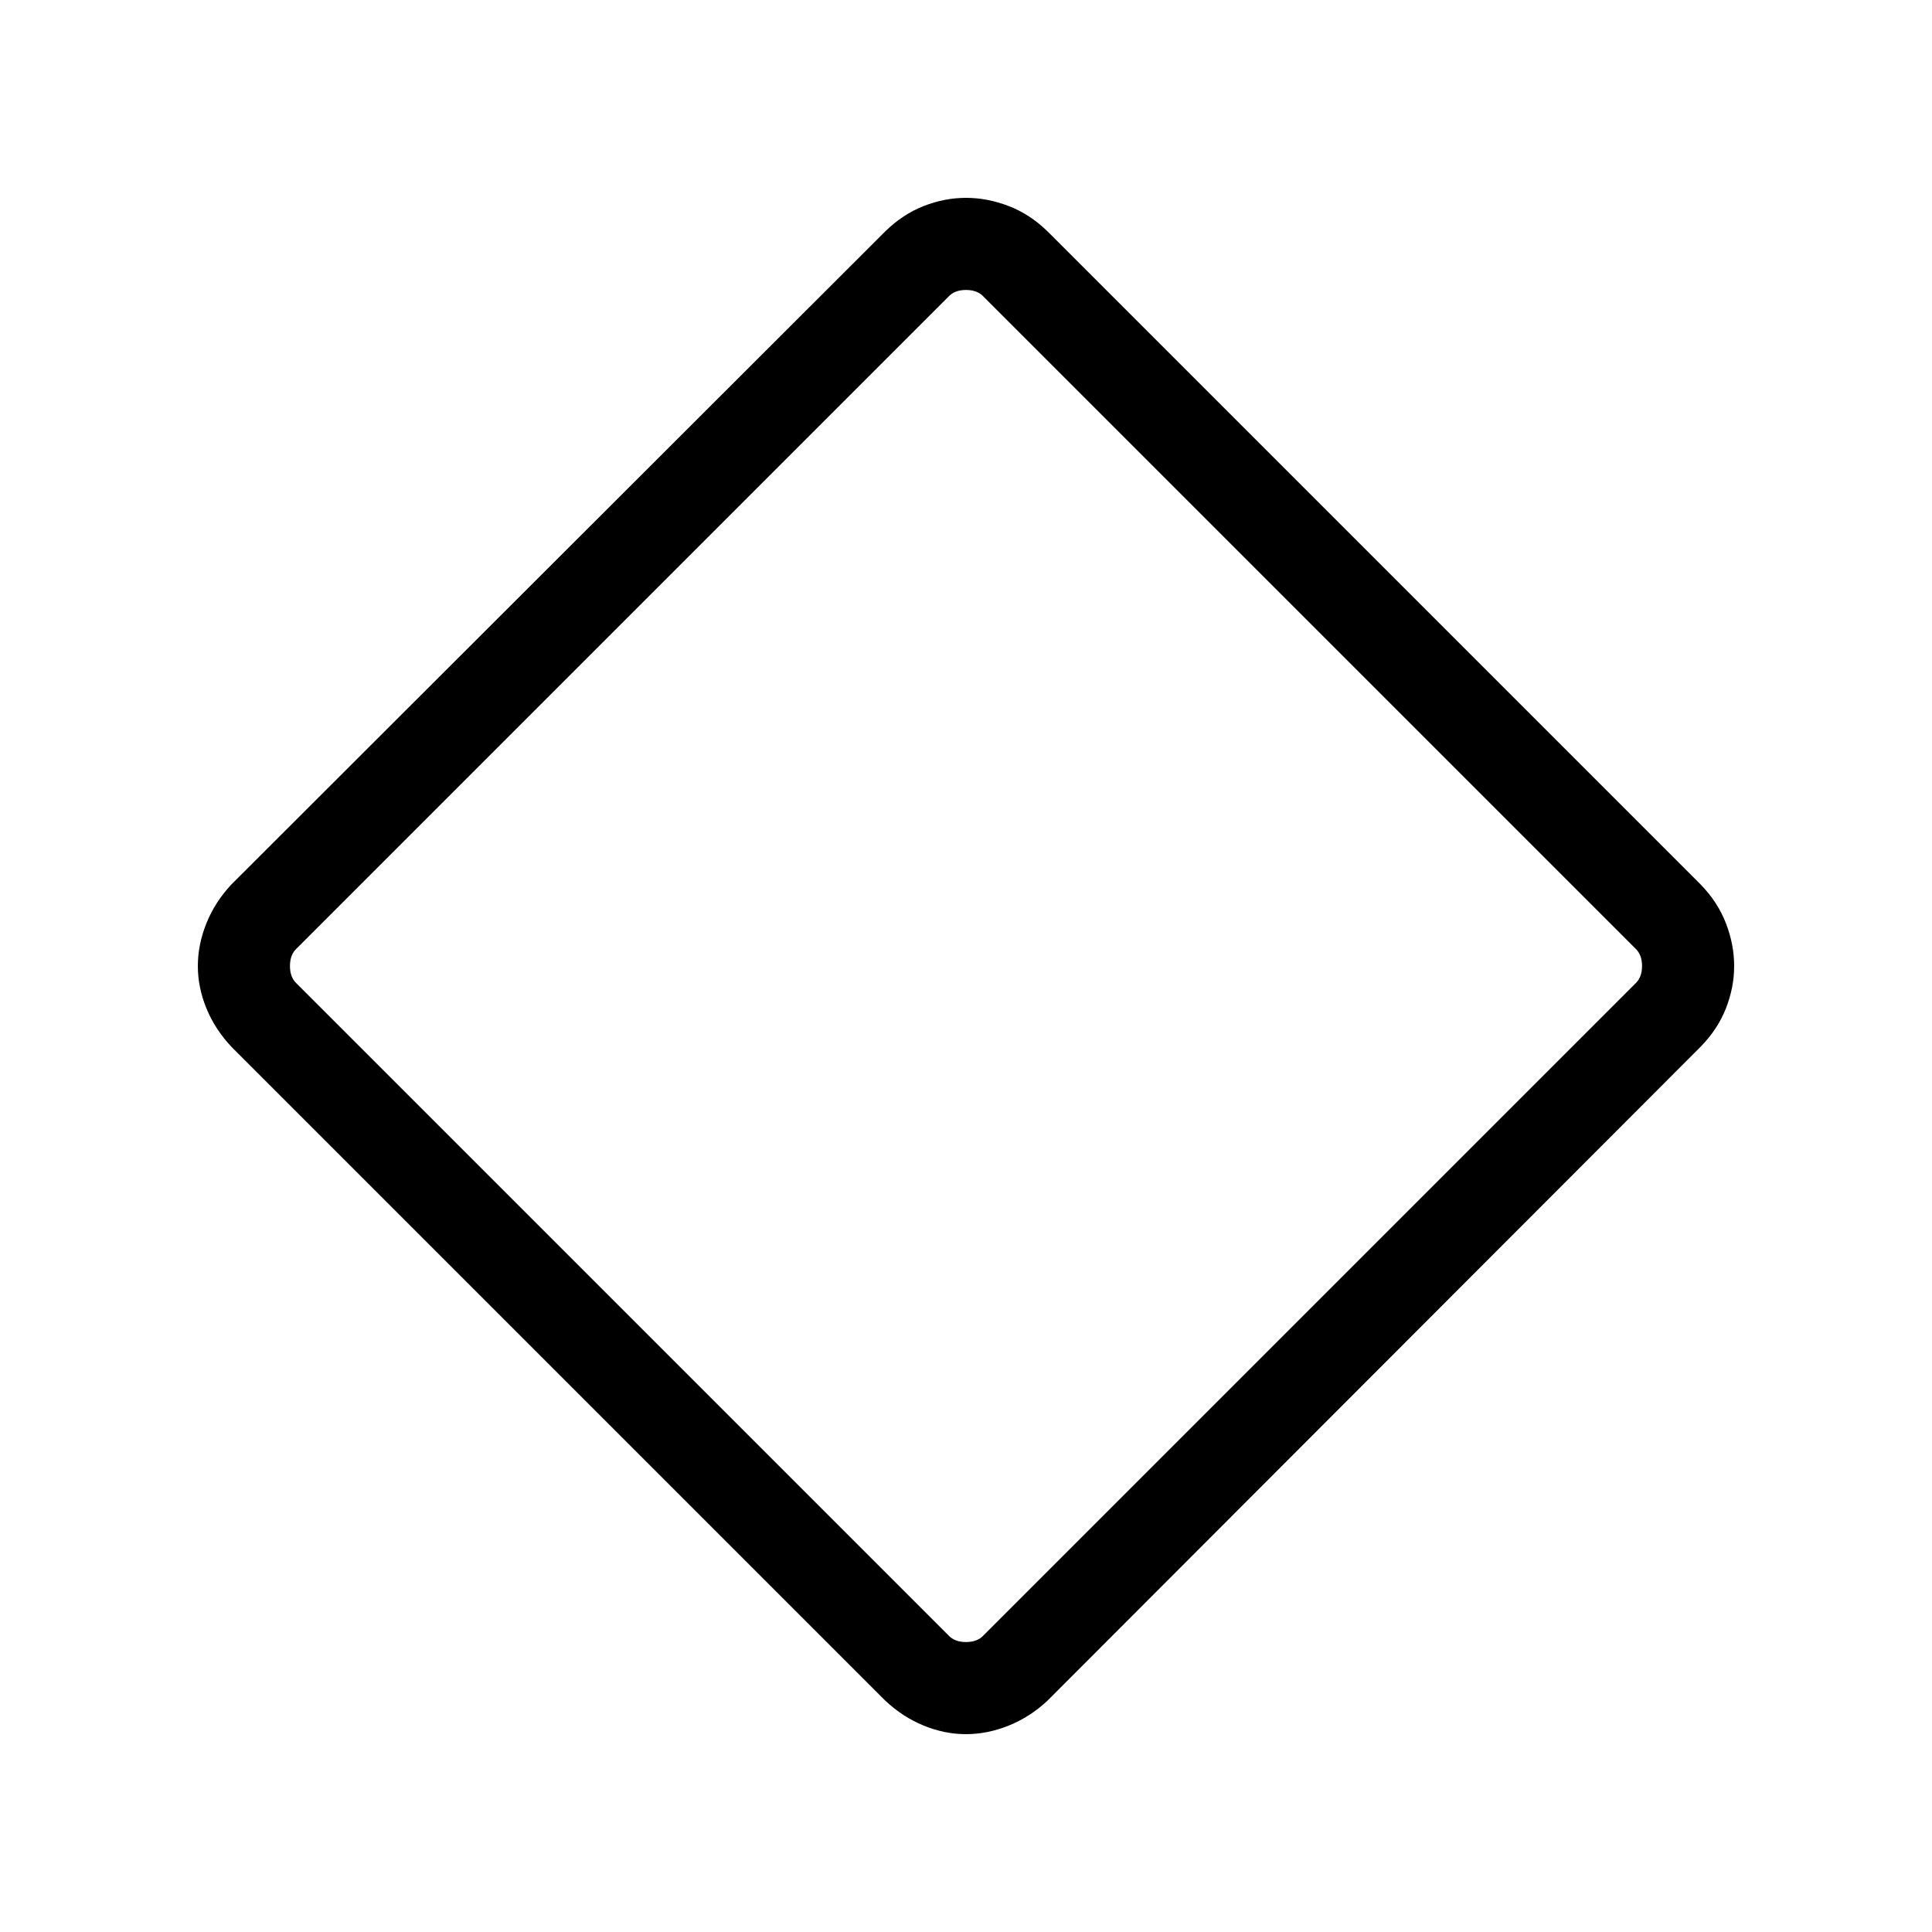 <svg xmlns="http://www.w3.org/2000/svg" width="48" height="48" viewBox="0 96 960 960"><path d="M480 957.69q-10.615 0-21.002-4.242-10.386-4.243-19.075-12.373L114.925 616.077q-8.13-8.689-12.373-19.075Q98.31 586.615 98.31 576q0-10.615 4.242-21.188 4.243-10.572 12.373-19.273l324.998-324.614q8.689-8.485 19.075-12.55 10.387-4.065 21.002-4.065 10.615 0 21.188 4.065 10.572 4.065 19.273 12.55l324.614 324.614q8.485 8.701 12.55 19.273 4.065 10.573 4.065 21.188 0 10.615-4.065 21.002-4.065 10.386-12.55 19.075L520.461 941.075q-8.701 8.13-19.273 12.373-10.573 4.242-21.188 4.242Zm8.847-49.23L812.46 584.847q3.462-3.077 3.462-8.847t-3.462-8.847L488.847 243.54q-3.077-3.462-8.847-3.462t-8.847 3.462L147.54 567.153q-3.462 3.077-3.462 8.847t3.462 8.847L471.153 908.46q3.077 3.462 8.847 3.462t8.847-3.462Z"/></svg>
